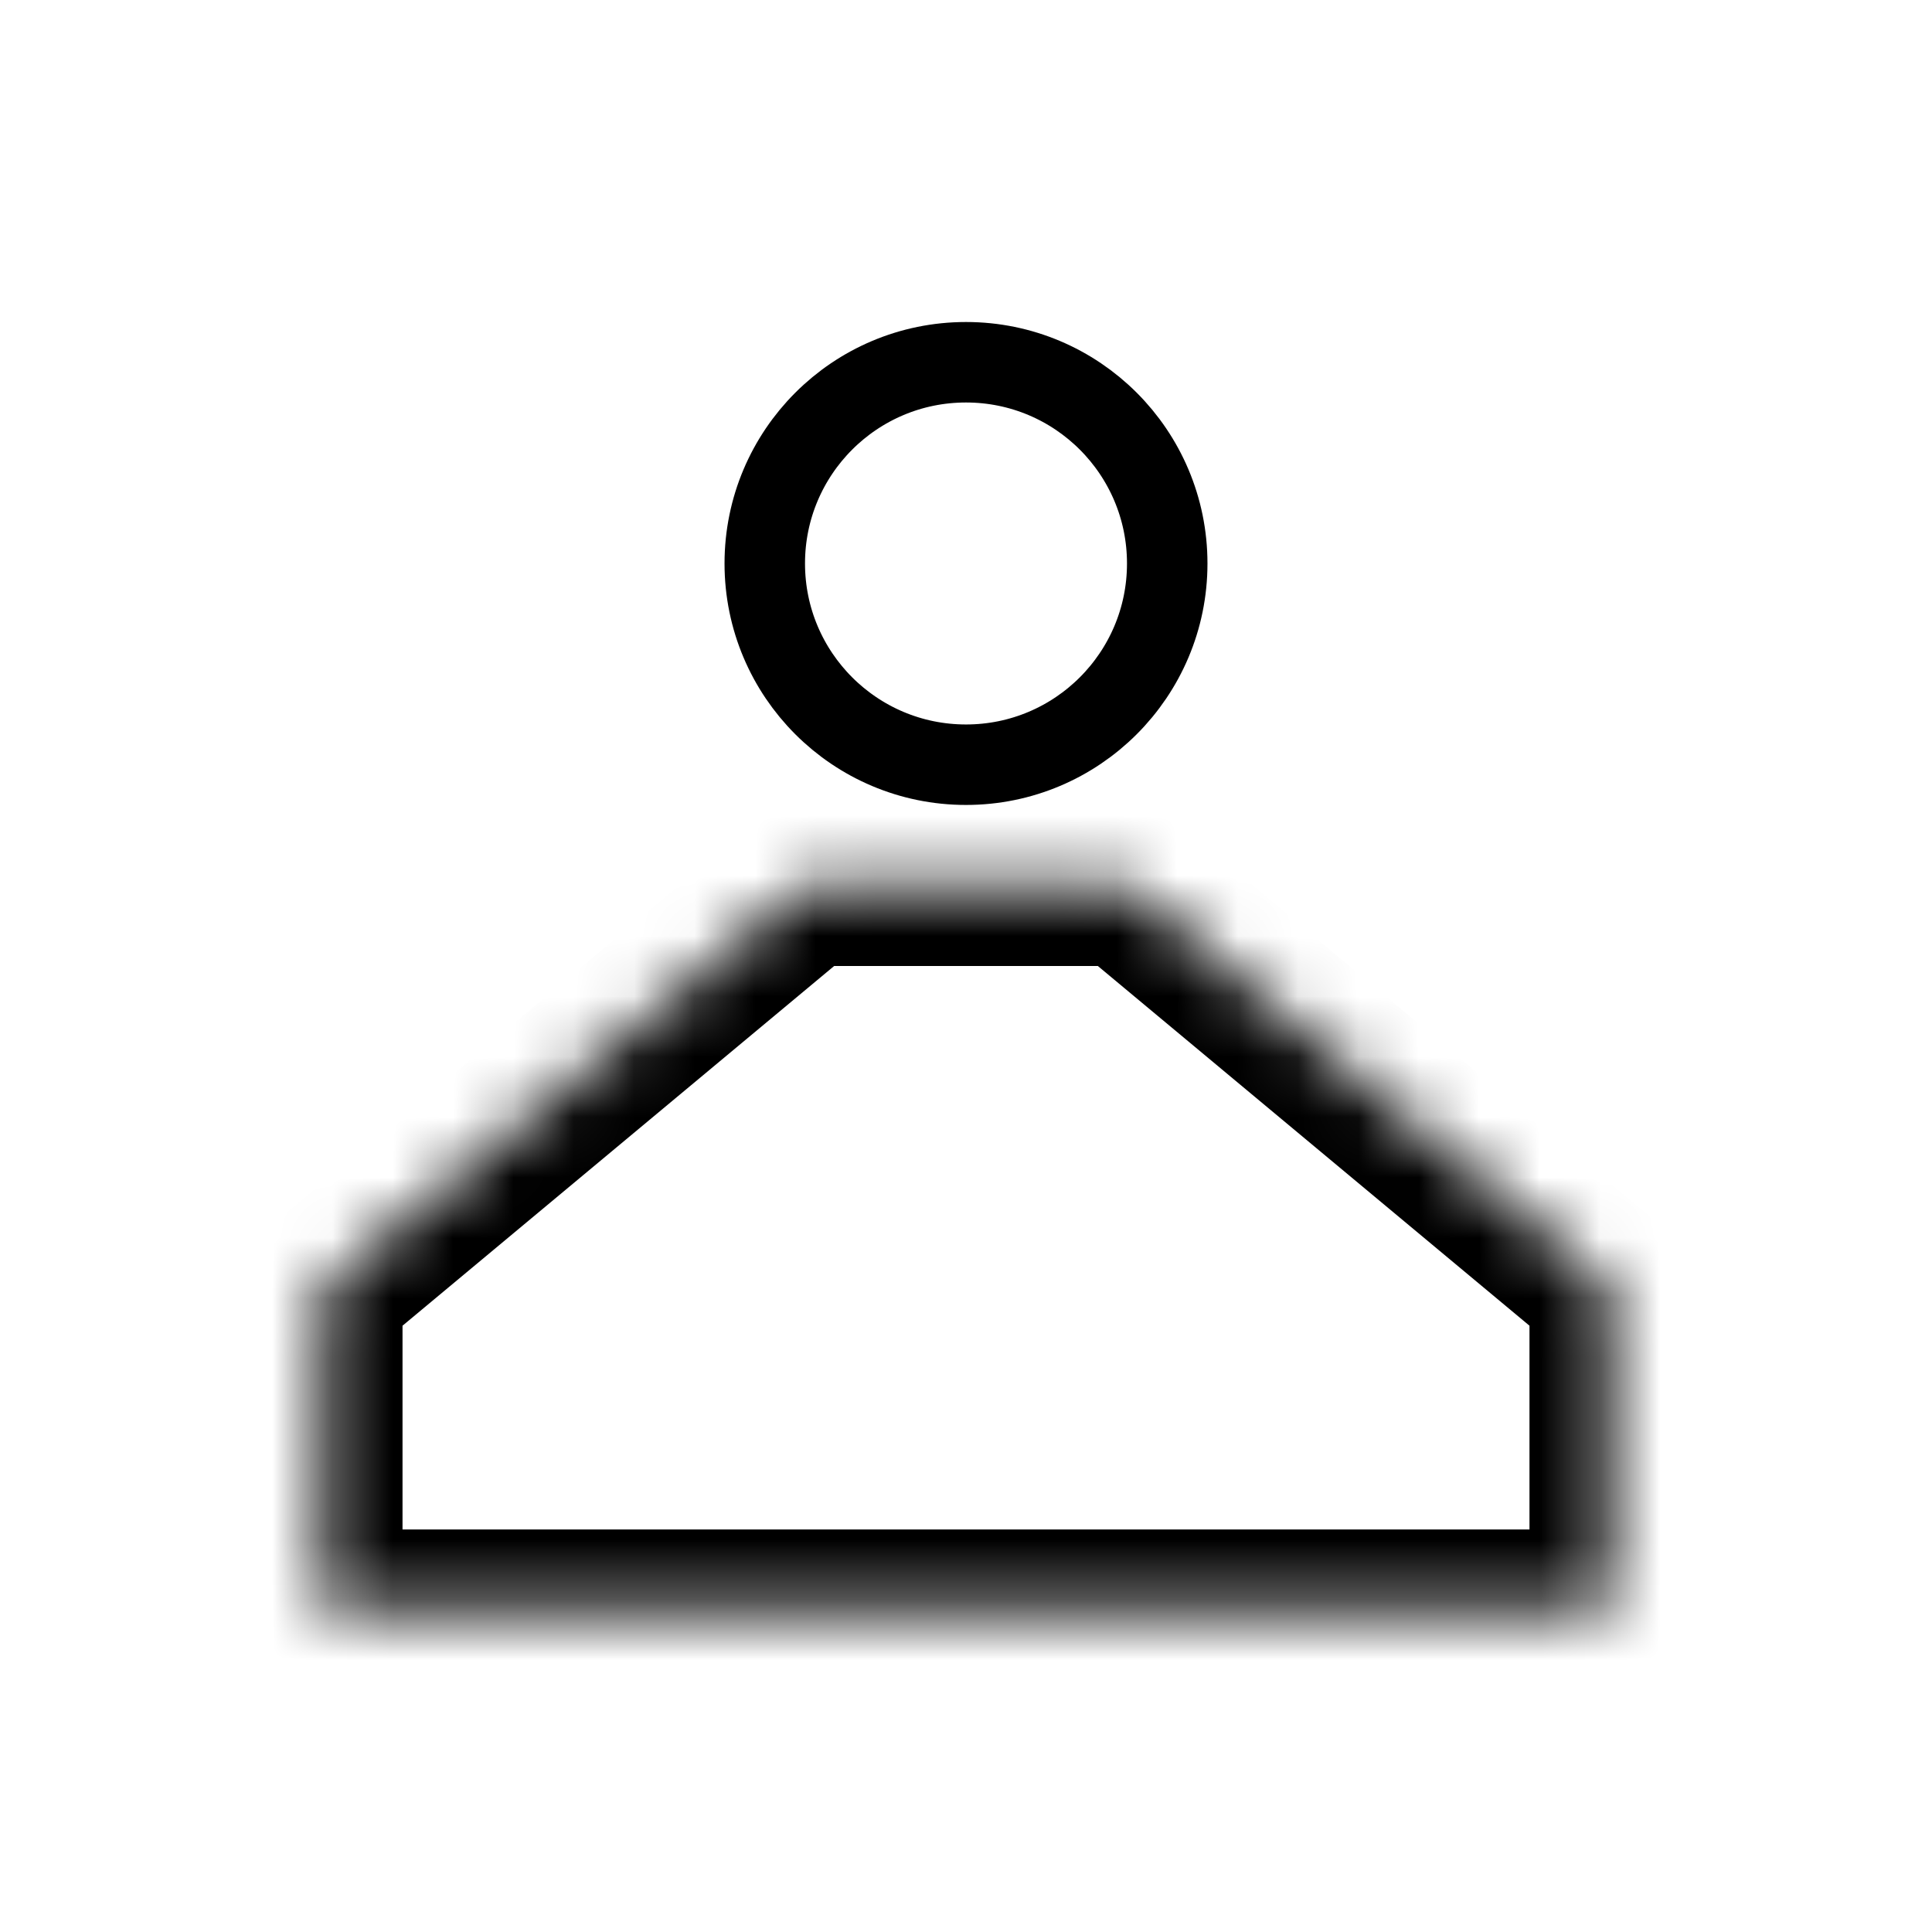 <svg width="32" height="32" viewBox="0 0 32 32" fill="none" xmlns="http://www.w3.org/2000/svg">
<circle cx="16" cy="9.333" r="3.333" stroke="black" stroke-width="1.333"/>
<mask id="path-2-inside-1_45_162" fill="white">
<path fill-rule="evenodd" clip-rule="evenodd" d="M13.333 14.667H18.667L26.667 21.333V26.667H16H5.333V21.333L13.333 14.667Z"/>
</mask>
<path d="M26.667 21.333H28V20.709L27.52 20.309L26.667 21.333ZM13.333 14.667V13.333H12.851L12.48 13.642L13.333 14.667ZM26.667 26.667V28H28V26.667H26.667ZM5.333 26.667H4V28H5.333V26.667ZM5.333 21.333L4.48 20.309L4 20.709V21.333H5.333ZM18.667 14.667L19.52 13.642L19.149 13.333H18.667V14.667ZM25.333 21.333V26.667H28V21.333H25.333ZM6.667 26.667V21.333H4V26.667H6.667ZM12.48 13.642L4.48 20.309L6.187 22.358L14.187 15.691L12.48 13.642ZM27.52 20.309L19.52 13.642L17.813 15.691L25.813 22.358L27.52 20.309ZM18.667 13.333H13.333V16H18.667V13.333ZM26.667 25.333H16V28H26.667V25.333ZM16 25.333H5.333V28H16V25.333Z" fill="black" mask="url(#path-2-inside-1_45_162)"/>
</svg>

